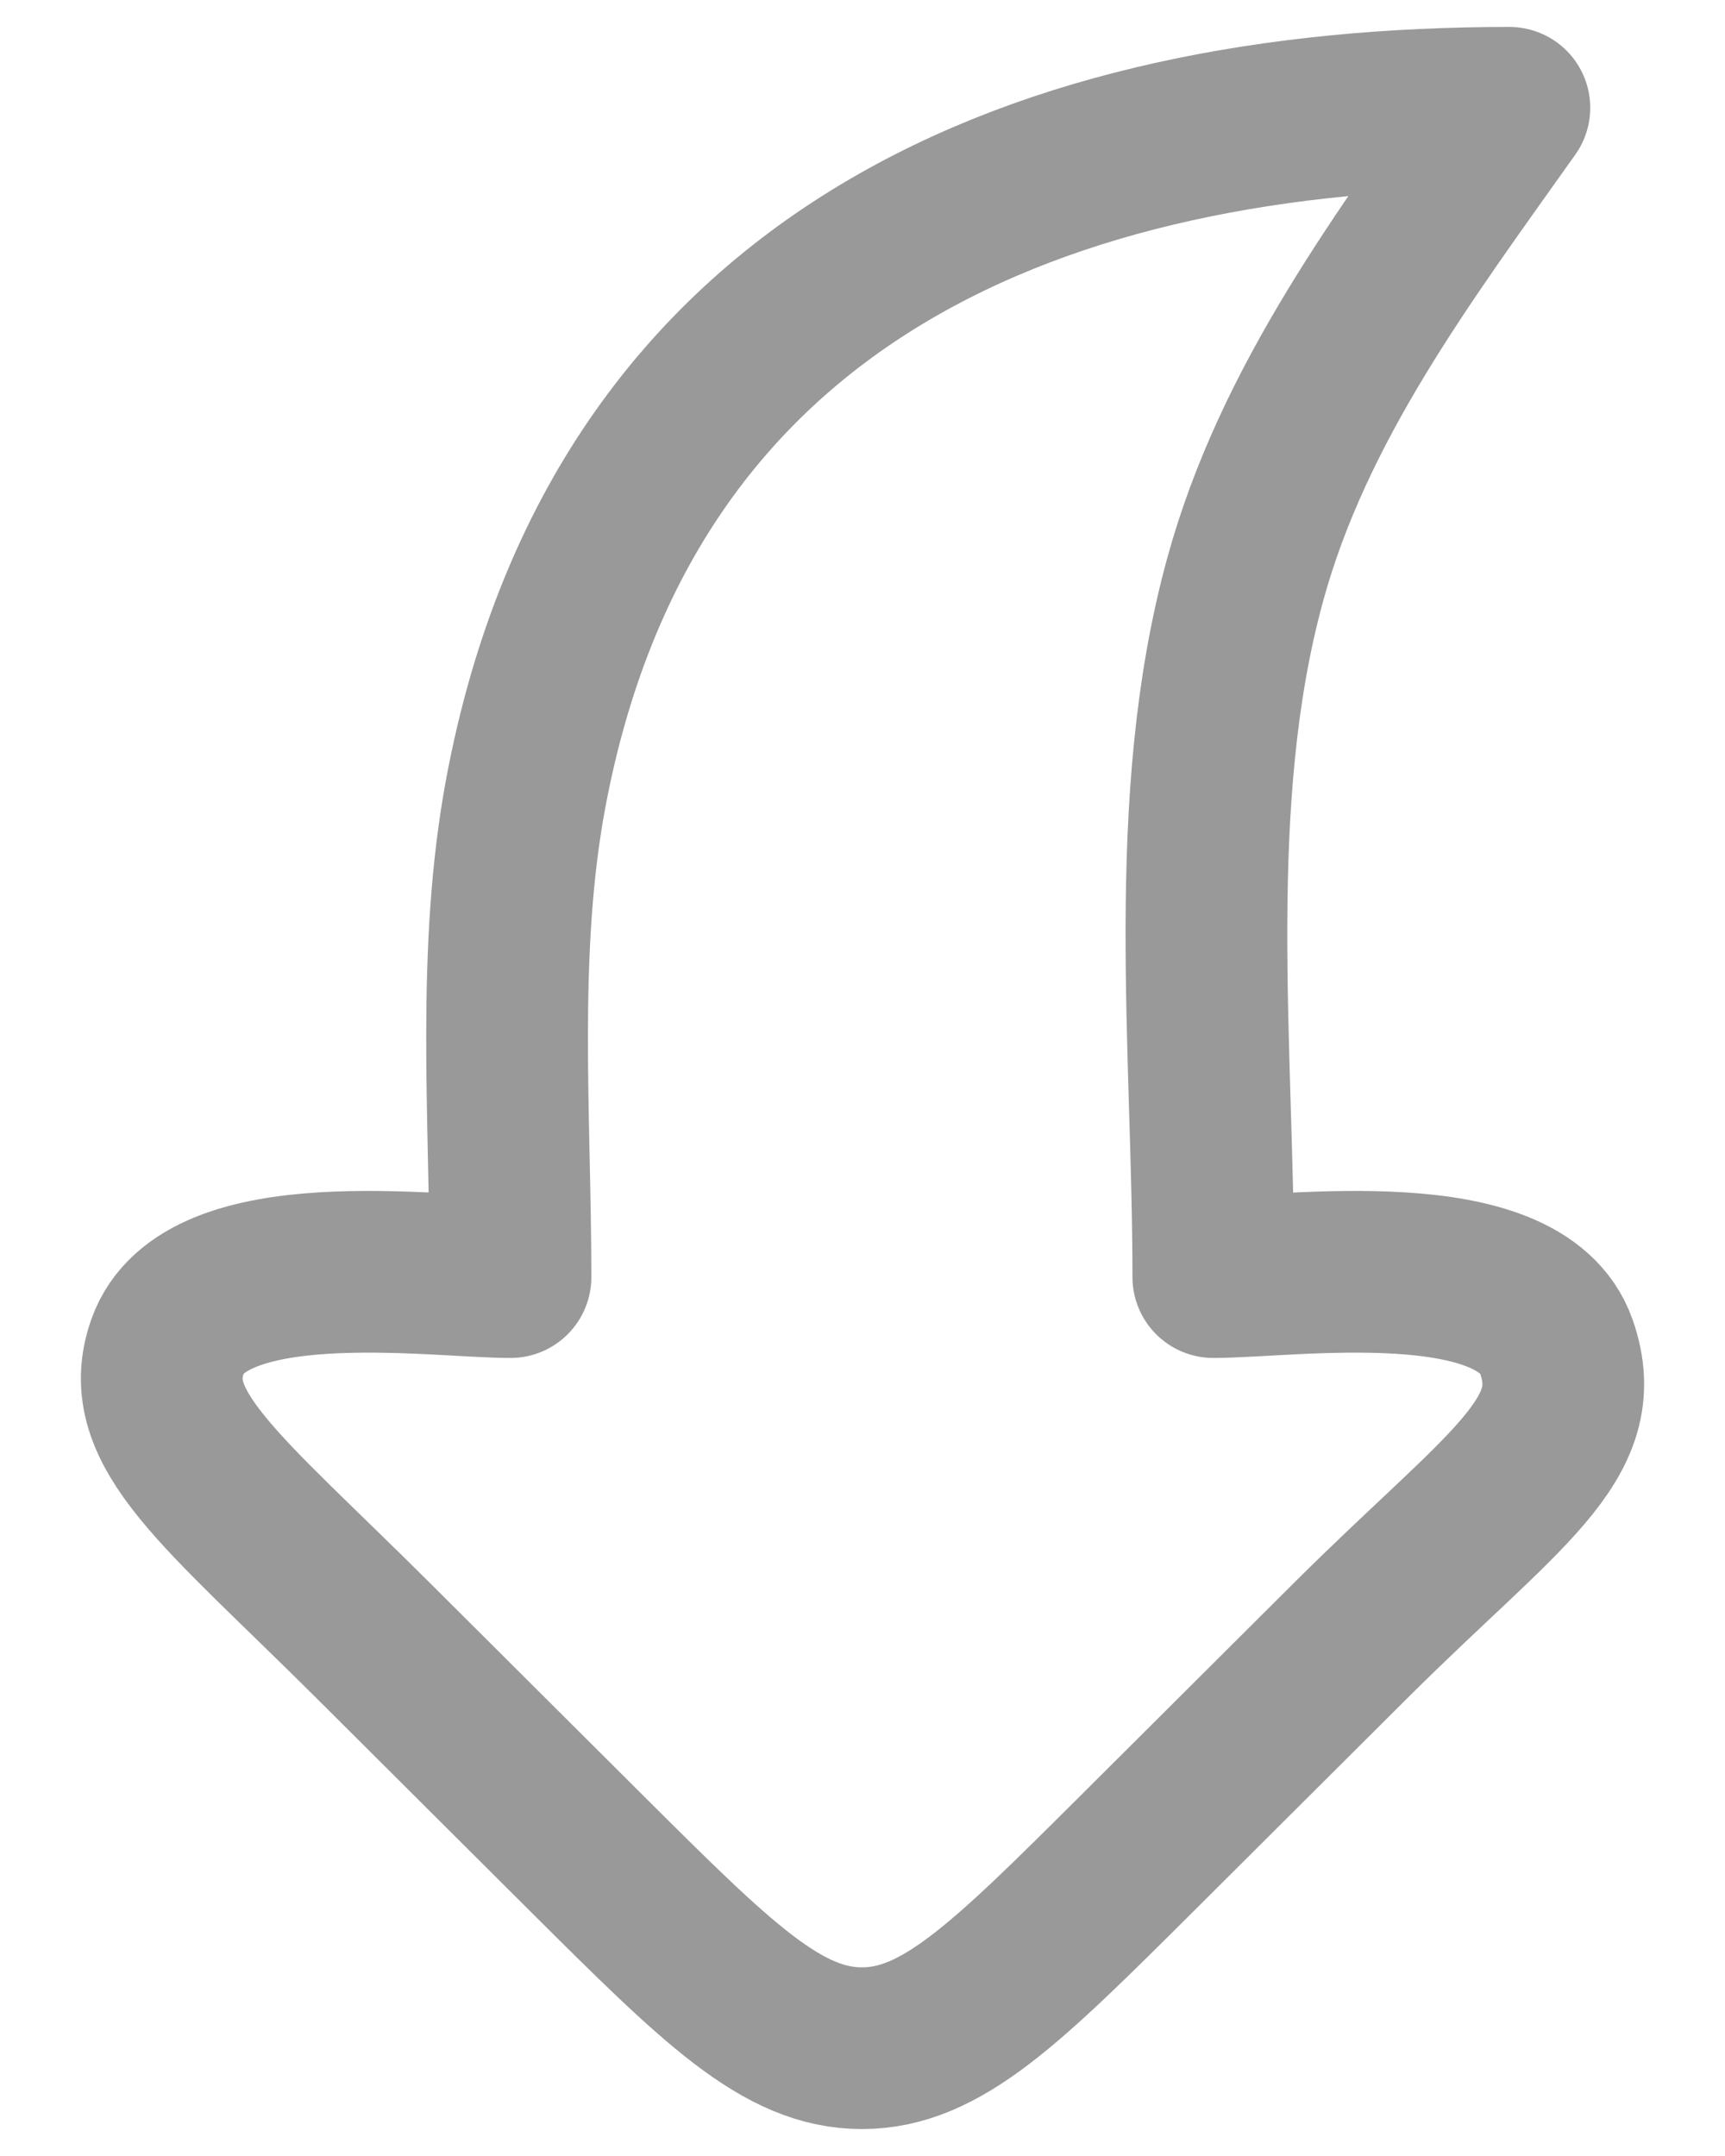 <svg width="16" height="20" viewBox="0 0 16 20" fill="none" xmlns="http://www.w3.org/2000/svg">
<path d="M5.441 17.192L3.469 15.226C2.048 13.81 1.284 13.255 1.554 12.489C1.891 11.533 4.017 11.847 4.735 11.847C4.735 10.361 4.603 8.815 4.878 7.35C5.787 2.513 9.715 1 14 1C13.03 2.369 11.997 3.737 11.548 5.382C10.986 7.436 11.254 9.73 11.254 11.847C11.972 11.847 14.098 11.533 14.435 12.489C14.741 13.357 13.941 13.81 12.52 15.226L10.548 17.192C9.338 18.397 8.733 19 7.995 19C7.256 19 6.651 18.397 5.441 17.192Z" stroke="#999999" stroke-width="1.5" stroke-linecap="round" stroke-linejoin="round"/>
</svg>
